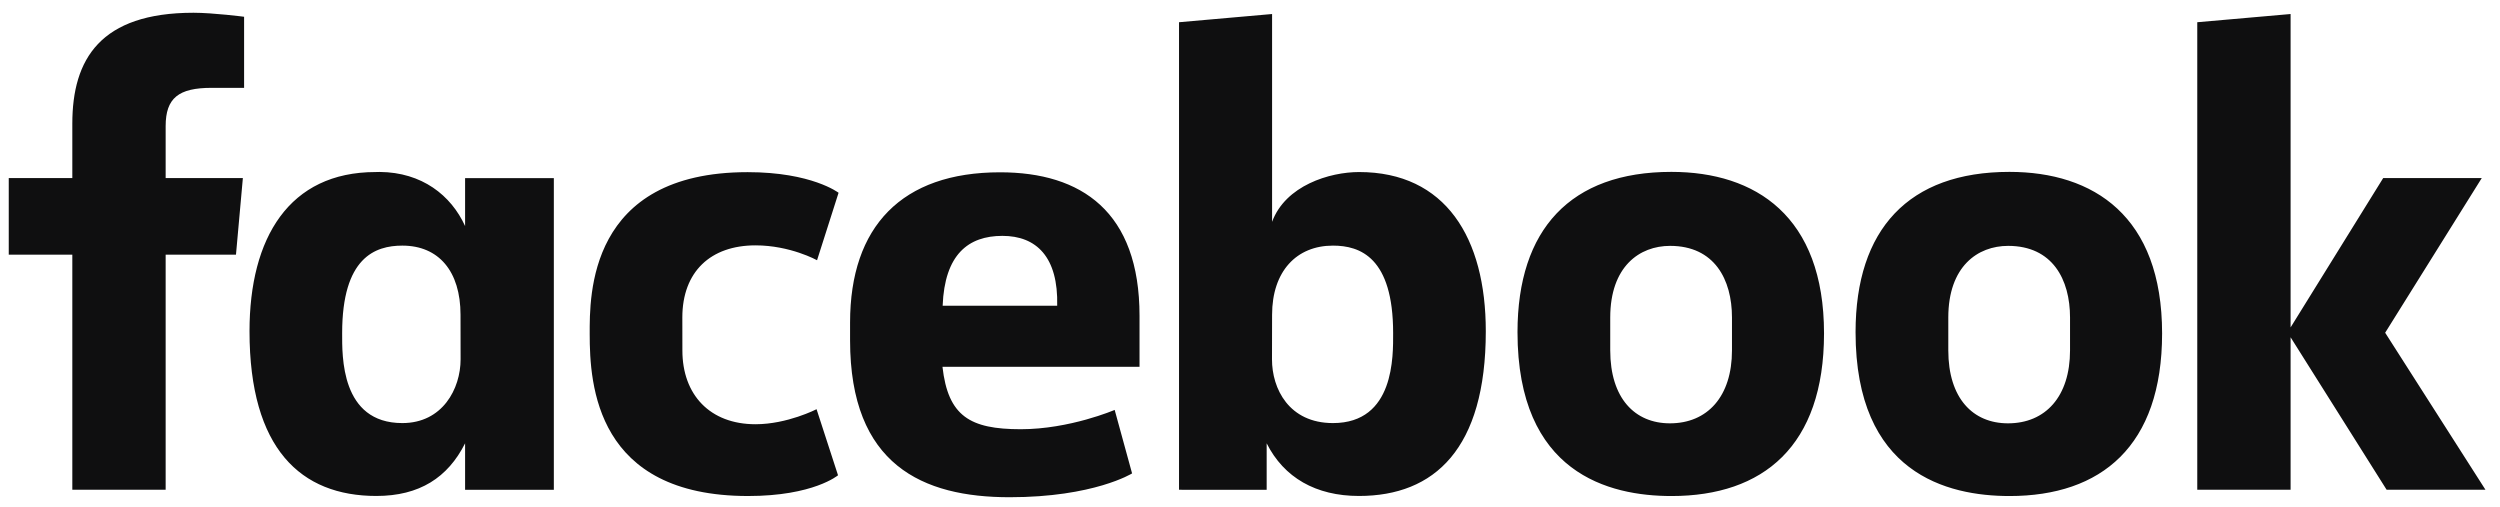 <svg width="138" height="28" viewBox="0 0 138 28" fill="none" xmlns="http://www.w3.org/2000/svg">
<path d="M9.144 27.035H3.992V14.056H0.483V9.83H3.992V6.823C3.992 3.26 5.544 0.704 10.682 0.704C11.768 0.704 13.474 0.925 13.474 0.925V4.849H11.682C9.857 4.849 9.144 5.411 9.144 6.962V9.83H13.406L13.026 14.056H9.144L9.144 27.035ZM20.964 9.492C20.889 9.492 20.812 9.495 20.735 9.497C15.959 9.497 13.773 13.129 13.773 18.284C13.773 24.778 16.608 27.377 20.773 27.377C23.155 27.377 24.721 26.363 25.673 24.471V27.037H30.572V9.832H25.673V12.478C24.896 10.775 23.286 9.512 20.964 9.492ZM22.21 13.558C24.216 13.558 25.421 14.972 25.421 17.378L25.425 19.835C25.425 21.457 24.43 23.354 22.21 23.354C18.796 23.354 18.887 19.628 18.887 18.387C18.887 14.213 20.706 13.558 22.21 13.558ZM32.551 18.435C32.551 16.345 32.452 9.503 41.271 9.503C44.811 9.503 46.289 10.641 46.289 10.641L45.101 14.365C45.101 14.365 43.625 13.544 41.701 13.544C39.237 13.544 37.665 14.987 37.665 17.527L37.668 19.348C37.668 21.789 39.185 23.418 41.706 23.418C43.459 23.418 45.074 22.588 45.074 22.588L46.259 26.235C46.259 26.235 44.907 27.38 41.296 27.38C32.899 27.38 32.551 21.242 32.551 18.435H32.551ZM75.019 9.497C79.796 9.497 82.016 13.129 82.016 18.284C82.016 24.778 79.181 27.377 75.016 27.377C72.633 27.377 70.872 26.363 69.92 24.471V27.037L65.082 27.035V1.227L70.219 0.774V12.245C70.96 10.238 73.397 9.497 75.019 9.497H75.019ZM73.579 13.558C71.572 13.558 70.219 14.972 70.219 17.378L70.214 19.835C70.211 21.457 71.151 23.354 73.579 23.354C76.992 23.354 76.901 19.628 76.901 18.387C76.901 14.213 75.082 13.558 73.579 13.558ZM55.202 9.511C49.784 9.511 46.924 12.497 46.924 17.802V18.788C46.924 25.674 50.941 27.447 55.729 27.447C60.384 27.447 62.491 26.132 62.491 26.132L61.53 22.627C61.53 22.627 59.051 23.693 56.345 23.693C53.54 23.693 52.333 22.971 52.024 20.246H62.902V17.434C62.902 11.679 59.691 9.511 55.202 9.511L55.202 9.511ZM55.333 13.02C57.208 13.02 58.423 14.182 58.357 16.878H52.034C52.143 14.041 53.454 13.02 55.333 13.02V13.02ZM92.259 9.488C86.695 9.488 83.766 12.656 83.766 18.335C83.766 26.127 88.815 27.381 92.268 27.381C97.323 27.381 100.686 24.631 100.686 18.406C100.686 11.928 96.905 9.488 92.259 9.488ZM92.189 13.572C94.635 13.572 95.605 15.422 95.605 17.529V19.34C95.605 21.892 94.248 23.368 92.179 23.368C90.245 23.368 88.885 21.987 88.885 19.34V17.529C88.885 14.706 90.503 13.572 92.189 13.572ZM110.92 9.488C105.356 9.488 102.427 12.656 102.427 18.335C102.427 26.127 107.476 27.381 110.929 27.381C115.984 27.381 119.348 24.631 119.348 18.406C119.348 11.928 115.566 9.488 110.92 9.488ZM110.85 13.572C113.296 13.572 114.266 15.422 114.266 17.529V19.34C114.266 21.892 112.909 23.368 110.841 23.368C108.906 23.368 107.546 21.987 107.546 19.34V17.529C107.546 14.706 109.164 13.572 110.85 13.572ZM121.289 27.035V1.227L126.441 0.774V18.073L131.552 9.83H136.993L131.661 18.367L137.198 27.035H131.742L126.441 18.618V27.035H121.289Z" fill="#0F0F10"/>
</svg>

